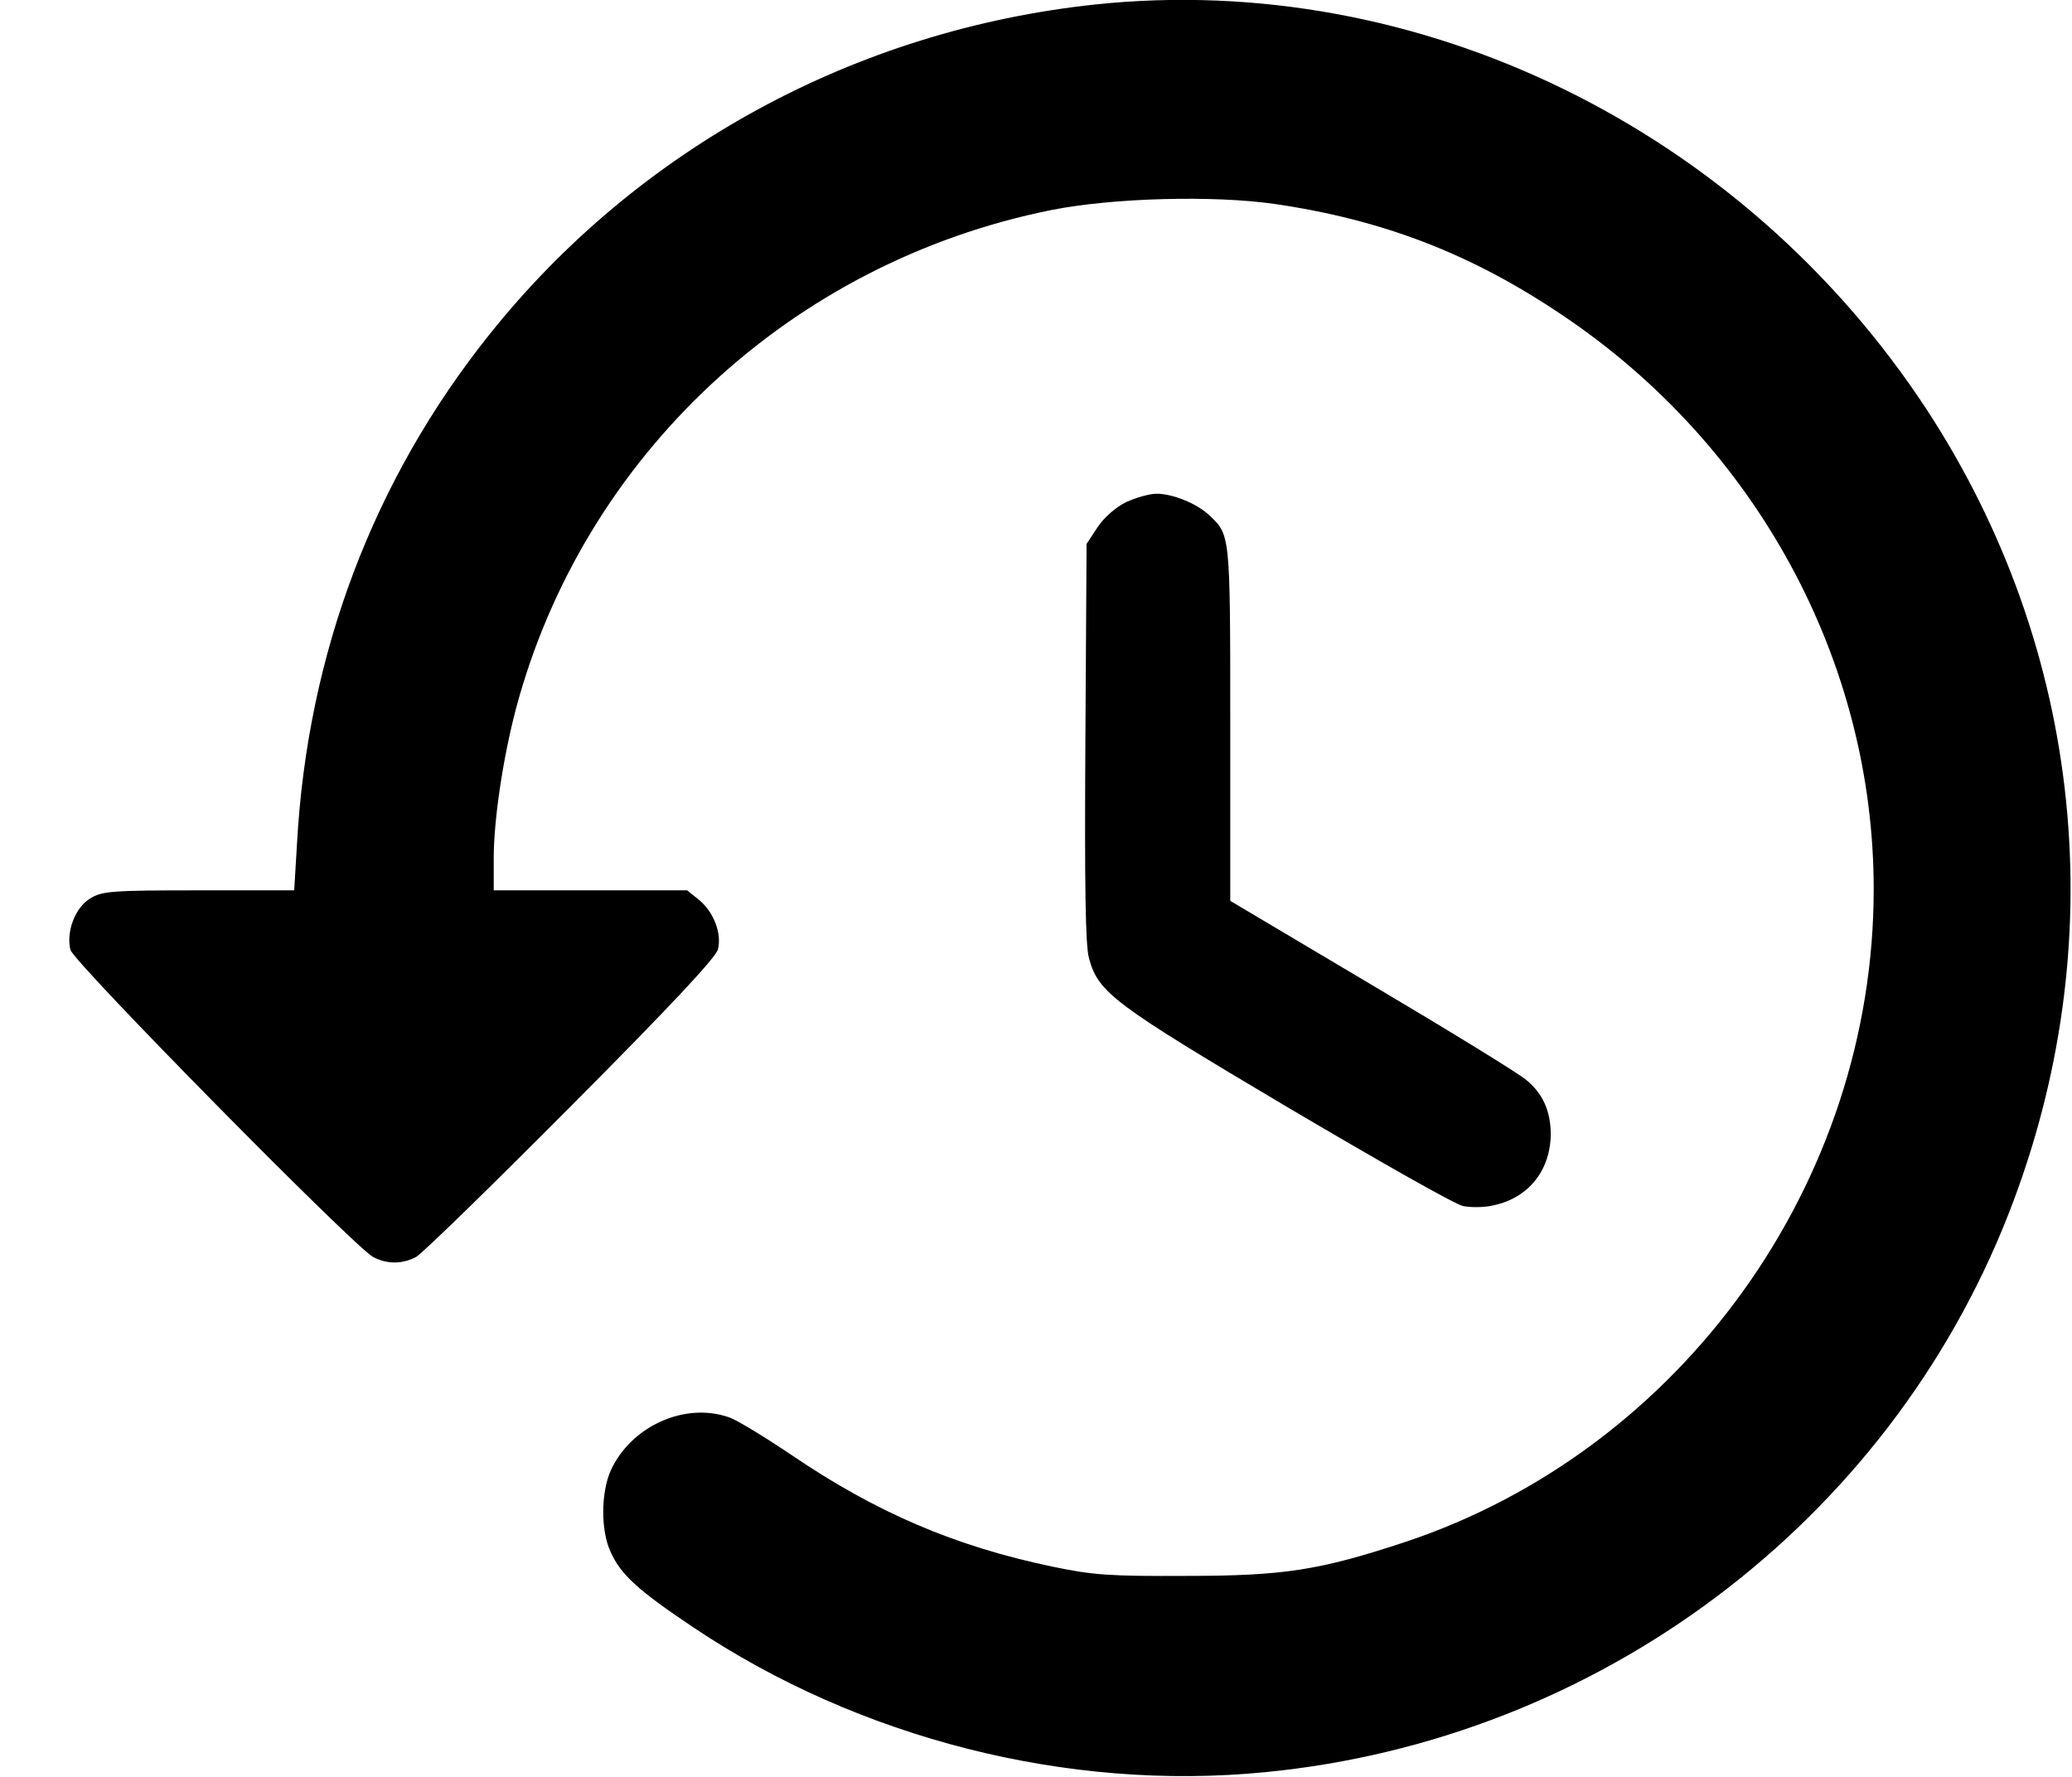 <?xml version="1.0" standalone="no"?>
<!DOCTYPE svg PUBLIC "-//W3C//DTD SVG 20010904//EN"
 "http://www.w3.org/TR/2001/REC-SVG-20010904/DTD/svg10.dtd">
<svg version="1.0" xmlns="http://www.w3.org/2000/svg"
 width="512pt" height="439pt" viewBox="0 0 512 439"
 preserveAspectRatio="xMidYMid meet">

<g transform="translate(0,439) scale(0.1,-0.1)"
fill="#000000" stroke="none">
<path d="M2707 4379 c-593 -63 -1131 -356 -1498 -816 -286 -358 -449 -788
-475 -1256 l-7 -117 -236 0 c-216 0 -239 -2 -268 -20 -37 -22 -60 -82 -49
-127 8 -31 700 -733 748 -759 34 -18 72 -18 106 0 15 8 187 176 383 373 245
246 358 367 363 387 10 39 -10 91 -45 121 l-31 25 -239 0 -239 0 0 78 c0 97
23 249 55 371 167 625 680 1103 1323 1232 151 30 399 37 552 15 267 -39 486
-123 711 -275 480 -322 769 -856 769 -1418 0 -725 -474 -1385 -1157 -1613
-212 -70 -299 -84 -543 -84 -189 -1 -229 2 -330 23 -239 50 -434 133 -643 275
-67 45 -137 88 -156 94 -109 38 -242 -22 -292 -132 -24 -54 -25 -148 0 -201
25 -56 68 -95 204 -186 410 -275 926 -406 1413 -358 824 80 1538 616 1837
1379 261 665 186 1394 -202 1988 -456 695 -1256 1085 -2054 1001z"/>
<path d="M2782 3149 c-26 -13 -55 -39 -70 -62 l-27 -41 -3 -490 c-2 -354 0
-503 9 -534 23 -85 61 -113 489 -367 220 -130 415 -241 435 -245 19 -4 54 -4
77 2 87 19 140 88 140 178 -1 56 -20 98 -60 131 -15 14 -186 119 -380 234
l-352 209 0 439 c0 470 0 465 -52 514 -31 29 -90 53 -130 53 -18 0 -52 -10
-76 -21z"/>
</g>
</svg>
